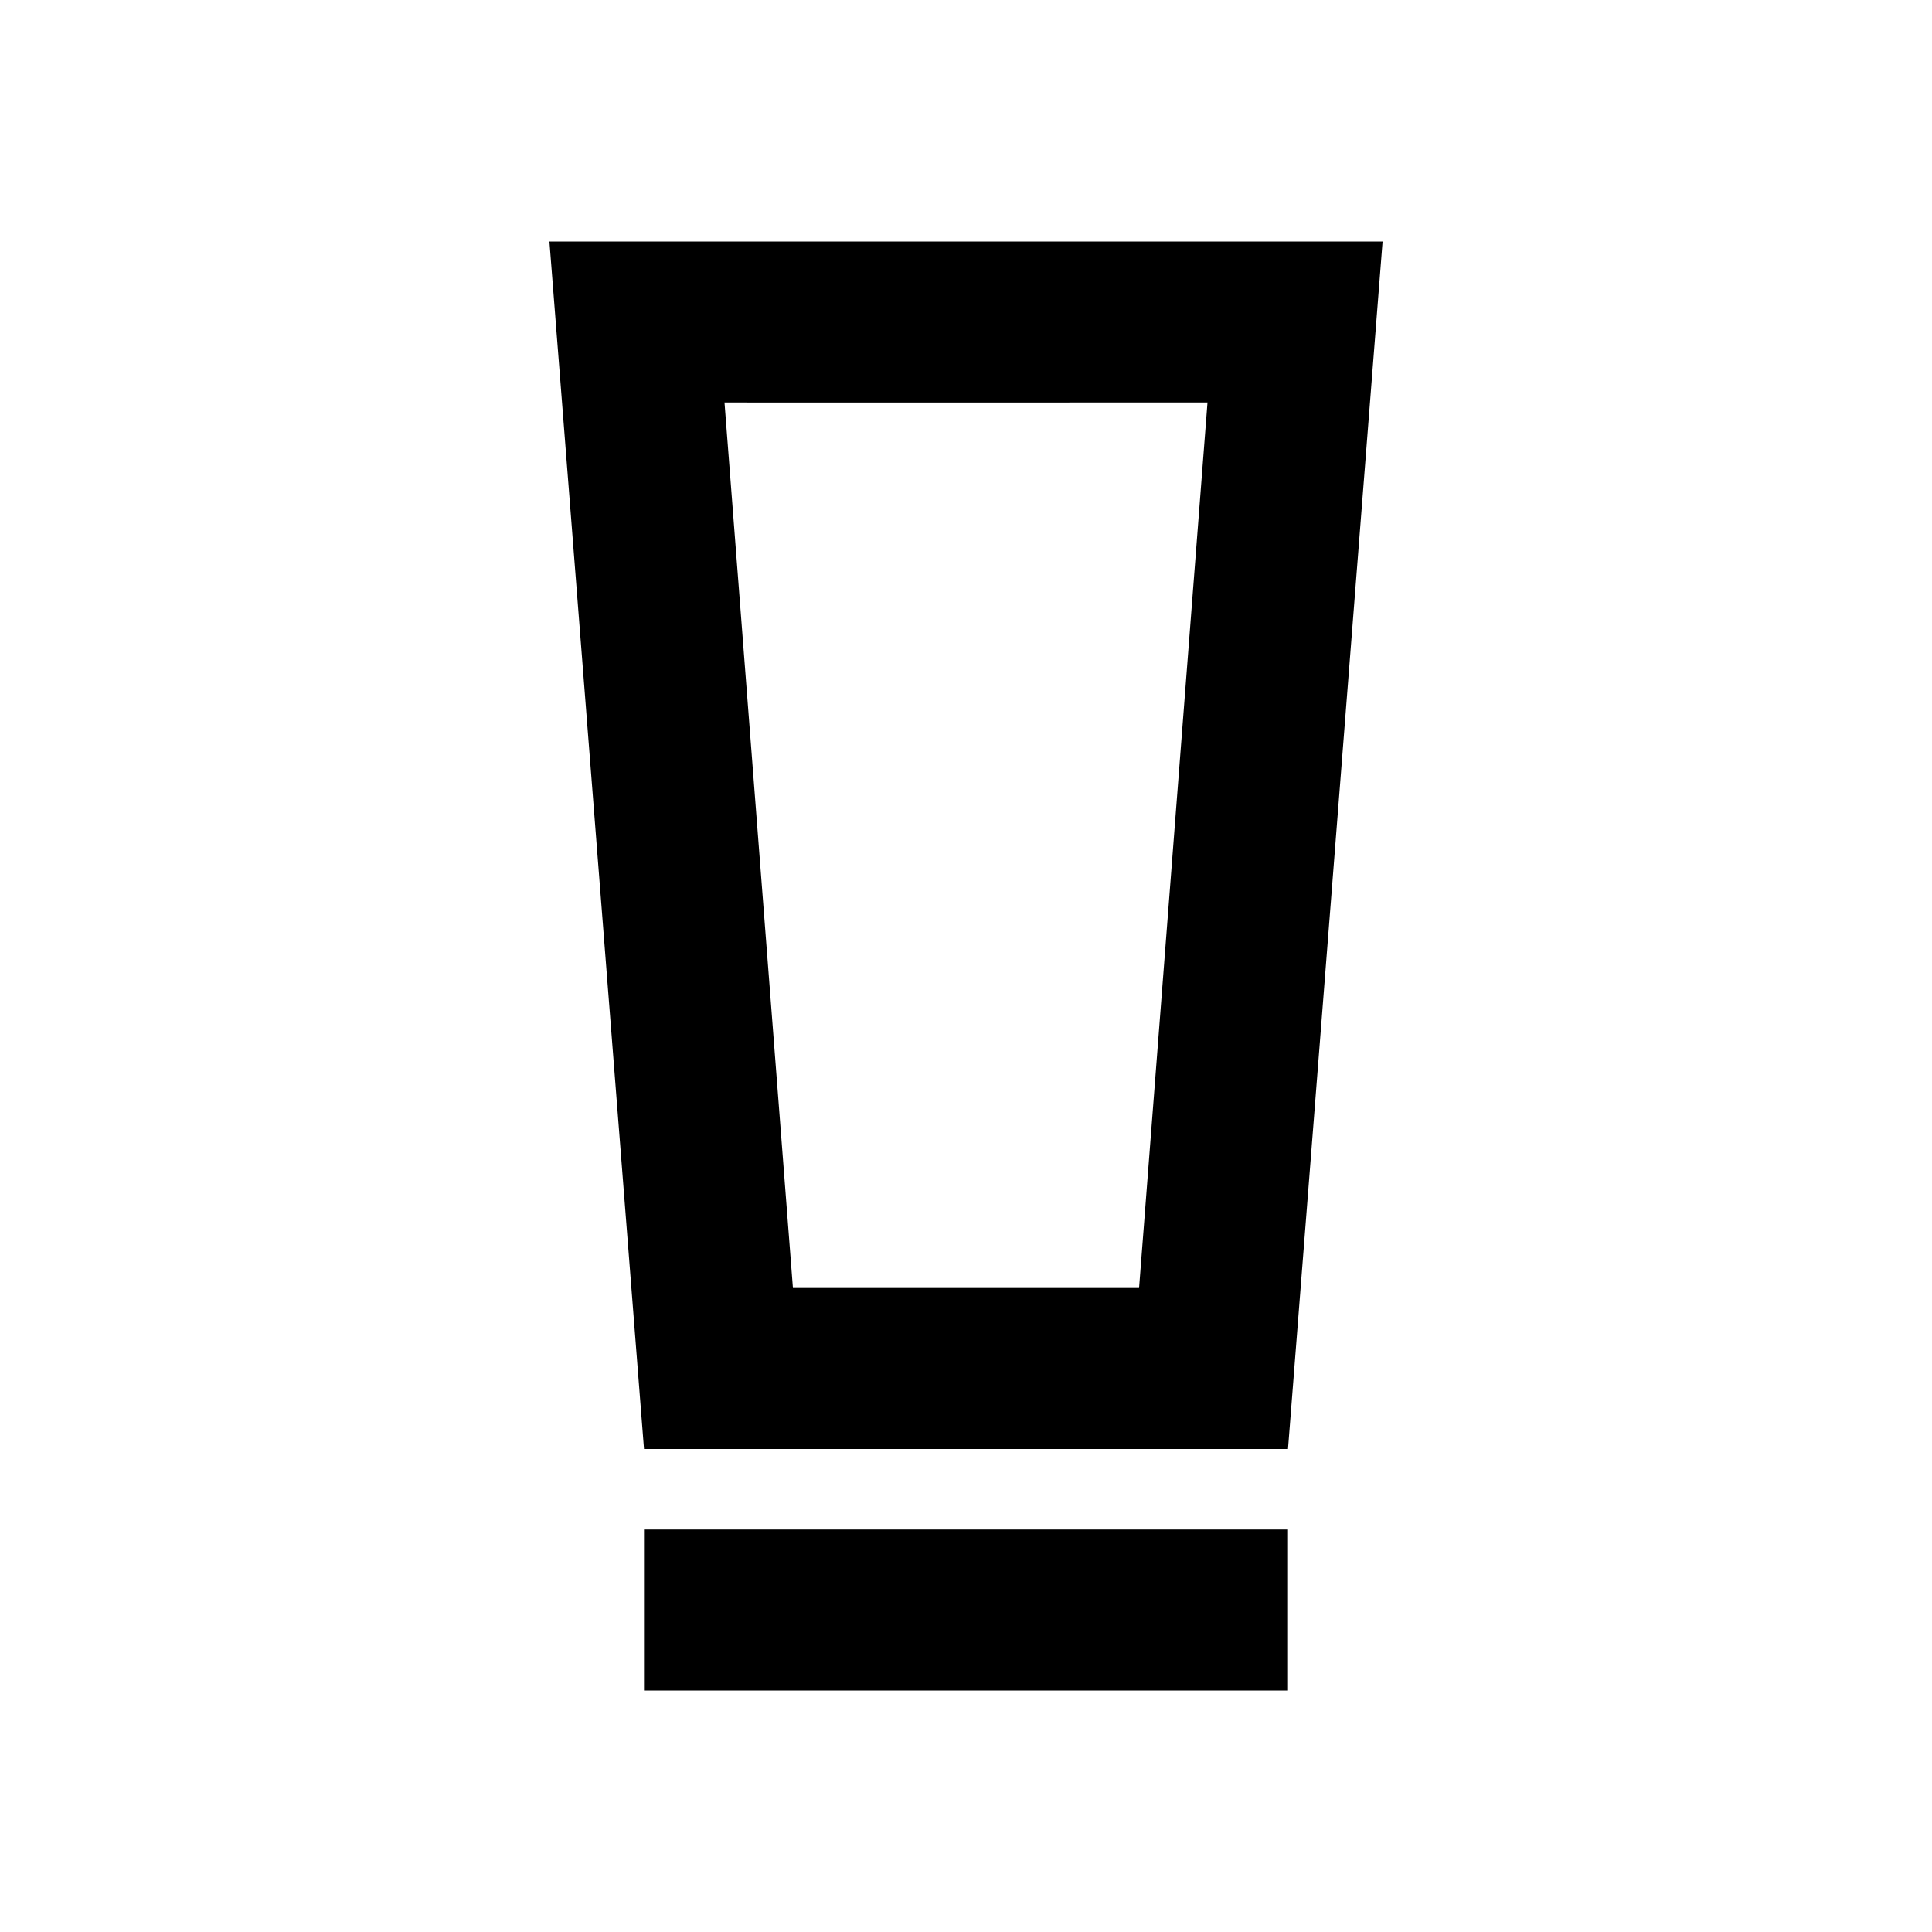 <svg xmlns="http://www.w3.org/2000/svg" xmlns:xlink="http://www.w3.org/1999/xlink" width="24" height="24" viewBox="0 0 24 24"><path fill="currentColor" d="M8 21v-2h8v2zm0-3L6.825 3h10.35L16 18zm1.85-2h4.3L15 5H9zm0-11H9h6z"/></svg>